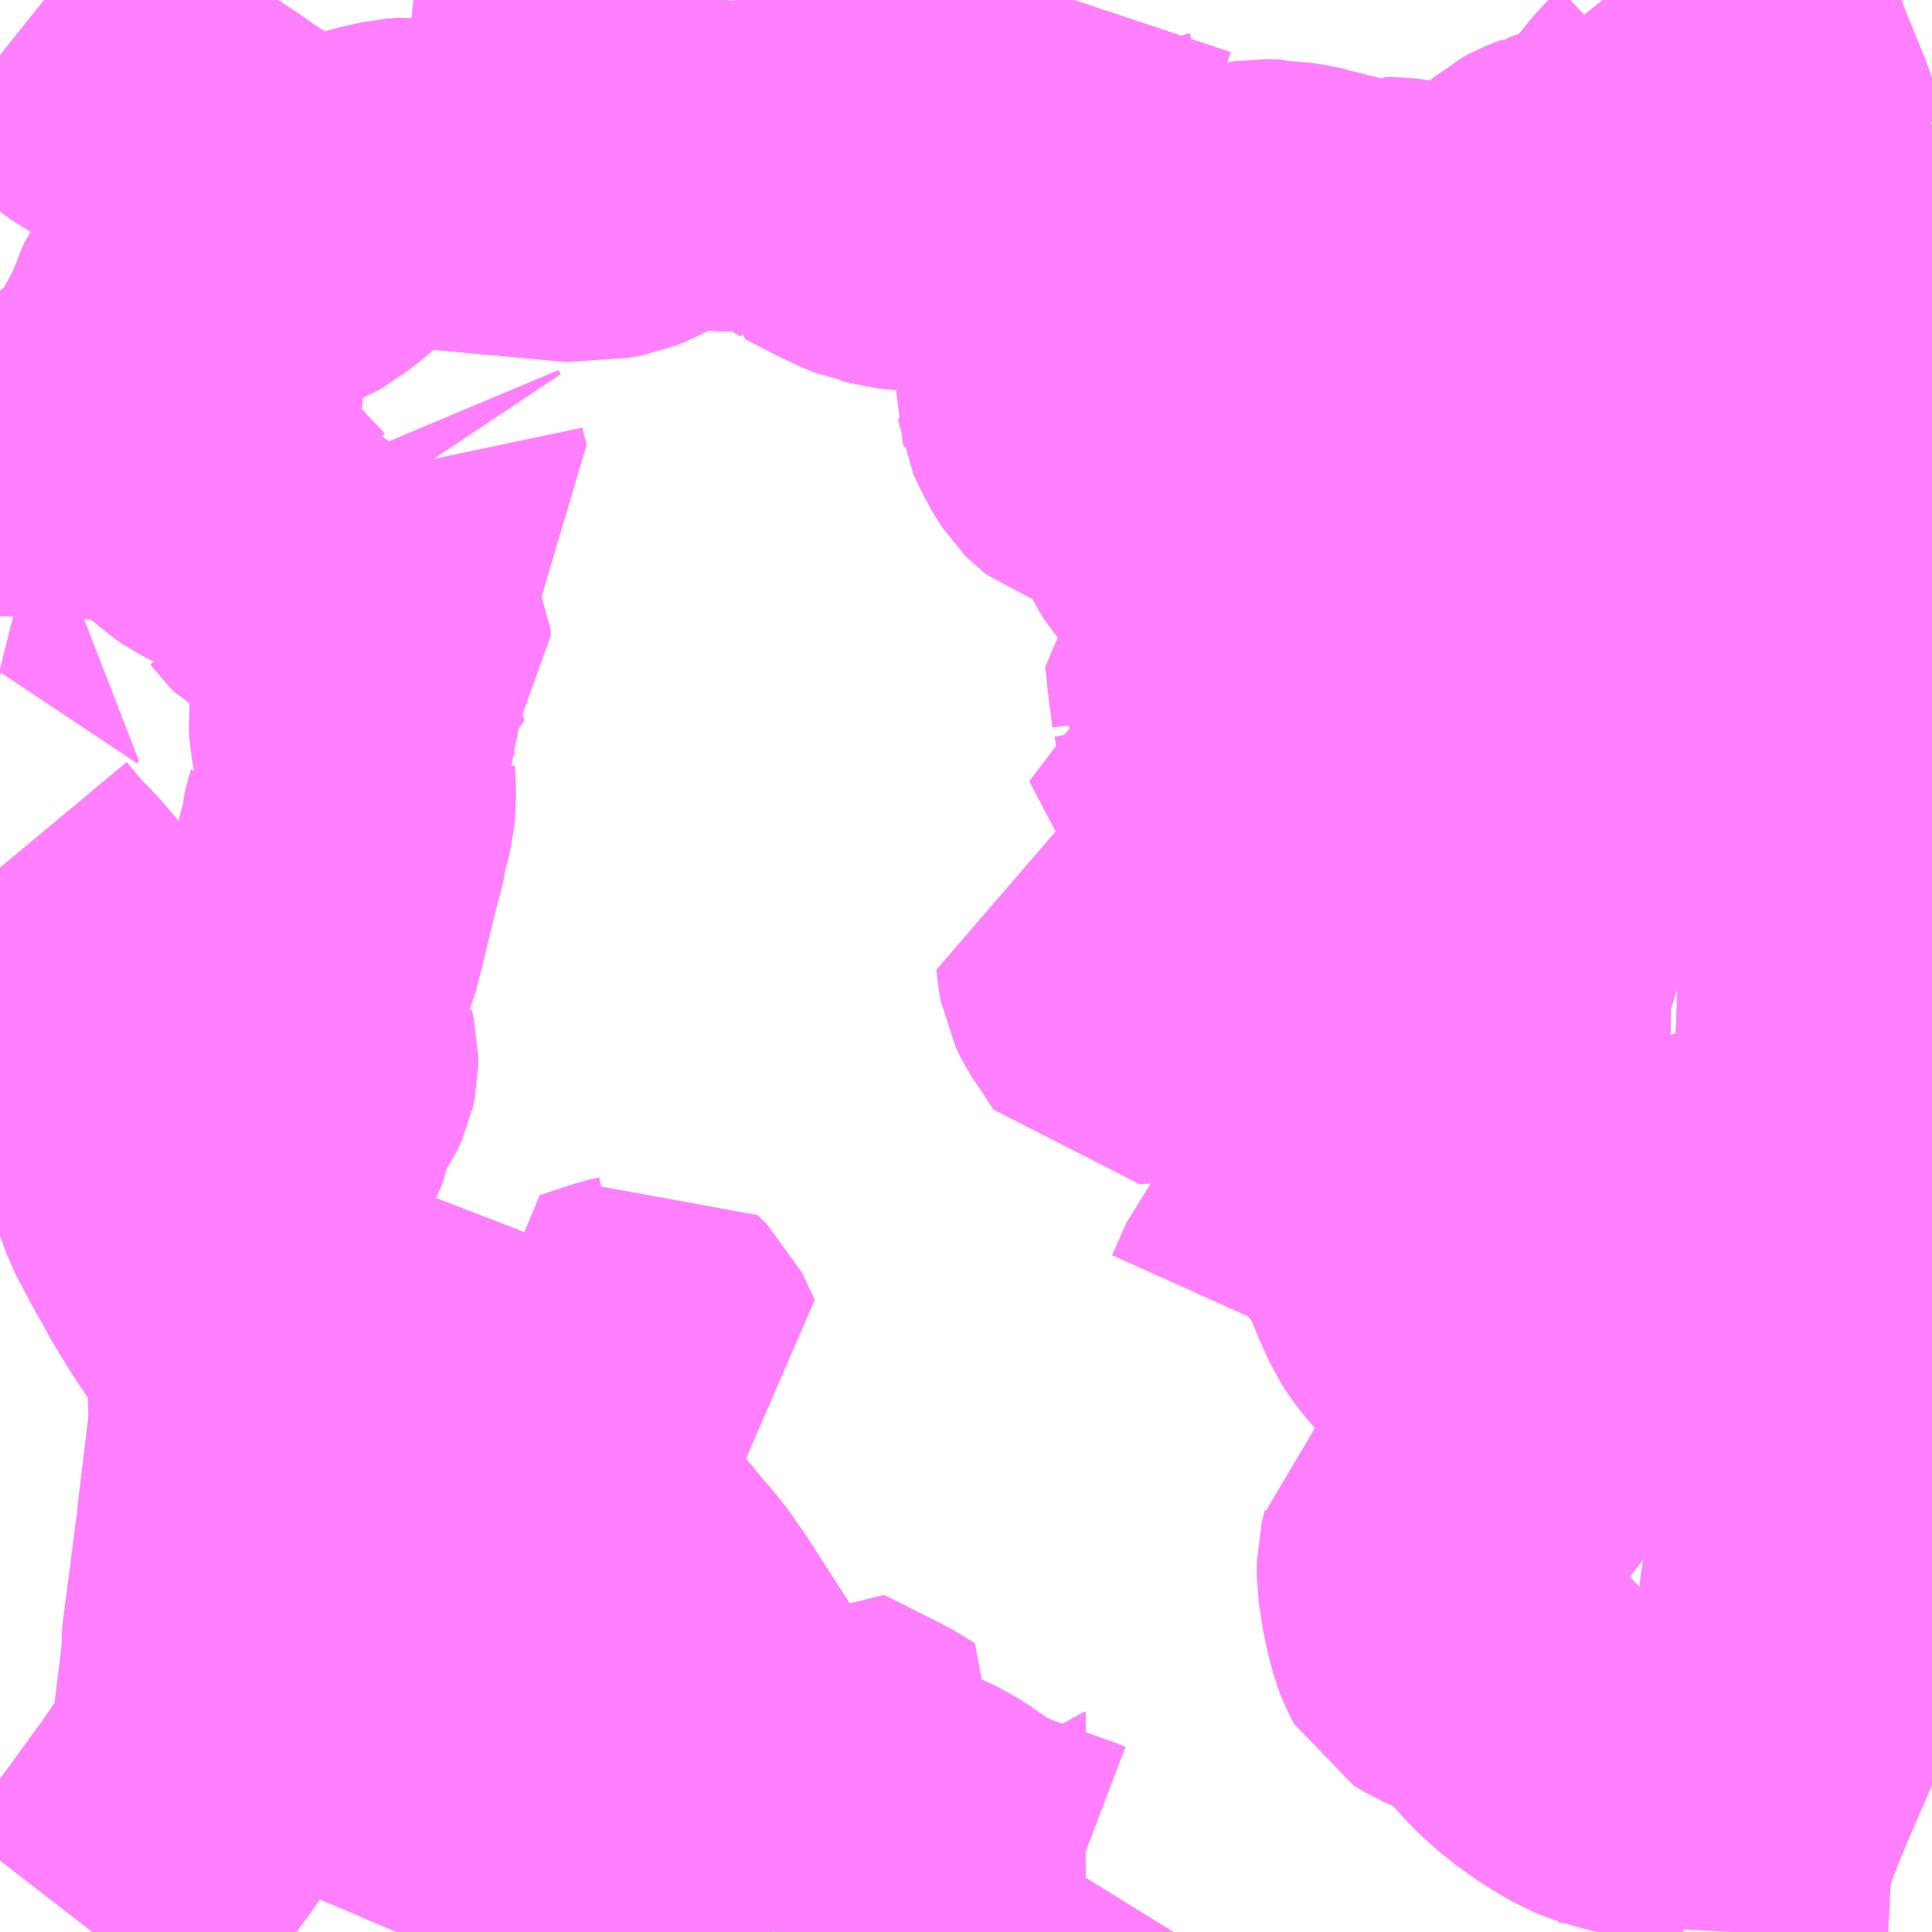 <?xml version="1.0" encoding="UTF-8"?>
<svg  xmlns="http://www.w3.org/2000/svg" xmlns:xlink="http://www.w3.org/1999/xlink" xmlns:go="http://purl.org/svgmap/profile" property="N07_001,N07_002,N07_003,N07_004,N07_005,N07_006,N07_007" viewBox="14009.766 -3599.121 4.395 4.395" go:dataArea="14009.765625 -3599.12109375 4.39453125 4.39453125" >
<globalCoordinateSystem srsName="http://purl.org/crs/84" transform="matrix(100.0,0.0,0.0,-100.0,0.0,0.0)" />
<defs>
 <g id="p0" >
  <circle cx="0.0" cy="0.0" r="3" stroke="green" stroke-width="0.75" vector-effect="non-scaling-stroke" />
 </g>
</defs>
<g fill="none" fill-rule="evenodd" stroke="#FF00FF" stroke-width="0.75" opacity="0.5" vector-effect="non-scaling-stroke" stroke-linejoin="bevel" >
<path content="1,JRバス関東（株）,（深夜バス）取手駅西口～藤代～かわはら台～土浦駅東口,1.0,0.0,0.0," xlink:title="1" d="M14014.16,-3597.751L14014.157,-3597.752L14014.15,-3597.753L14014.128,-3597.759L14014.099,-3597.767L14014.095,-3597.725L14014.084,-3597.643L14014.081,-3597.637"/>
<path content="1,関東鉄道（株）,013,1.5,0.0,0.0," xlink:title="1" d="M14014.081,-3597.637L14014.075,-3597.621L14014.069,-3597.586L14014.042,-3597.591L14014.042,-3597.586L14013.95,-3597.607L14013.876,-3597.625L14013.847,-3597.631L14013.814,-3597.638L14013.794,-3597.642L14013.764,-3597.643L14013.753,-3597.642L14013.72,-3597.635L14013.694,-3597.628L14013.677,-3597.622L14013.611,-3597.598L14013.593,-3597.593L14013.578,-3597.591L14013.573,-3597.591L14013.561,-3597.593L14013.53,-3597.602L14013.507,-3597.608L14013.489,-3597.612L14013.467,-3597.614L14013.428,-3597.613L14013.403,-3597.611L14013.378,-3597.606L14013.29,-3597.6L14013.288,-3597.635L14013.286,-3597.648L14013.286,-3597.656L14013.284,-3597.685L14013.282,-3597.718L14013.282,-3597.727L14013.252,-3597.725L14013.23,-3597.723L14013.223,-3597.724L14013.202,-3597.723L14013.149,-3597.722L14013.104,-3597.72L14013.069,-3597.725L14013.056,-3597.73L14013.048,-3597.735L14013.042,-3597.741L14013.036,-3597.753L14013.036,-3597.763L14013.039,-3597.776L14013.052,-3597.8L14013.074,-3597.846L14013.062,-3597.85L14013.045,-3597.854L14012.996,-3597.866L14012.97,-3597.872L14012.9,-3597.889L14012.844,-3597.903L14012.83,-3597.907L14012.802,-3597.917L14012.785,-3597.924L14012.774,-3597.927L14012.718,-3597.945L14012.694,-3597.954L14012.677,-3597.962L14012.663,-3597.974L14012.659,-3597.979L14012.651,-3597.995L14012.646,-3598.016L14012.616,-3598.012L14012.581,-3598.008L14012.533,-3598.003L14012.513,-3598.005L14012.502,-3598.008L14012.497,-3598.014L14012.476,-3598.039L14012.472,-3598.051L14012.457,-3598.06L14012.429,-3598.093L14012.422,-3598.103L14012.415,-3598.117L14012.41,-3598.136L14012.408,-3598.152L14012.401,-3598.197L14012.398,-3598.218L14012.391,-3598.265L14012.387,-3598.291L14012.374,-3598.363L14012.372,-3598.382L14012.367,-3598.393L14012.315,-3598.454L14012.302,-3598.468L14012.29,-3598.48L14012.282,-3598.49L14012.251,-3598.524L14012.199,-3598.582L14012.184,-3598.6L14012.172,-3598.599L14012.075,-3598.591L14012.028,-3598.59L14011.984,-3598.593L14011.952,-3598.597L14011.942,-3598.597L14011.928,-3598.599L14011.899,-3598.601L14011.8,-3598.611L14011.783,-3598.616L14011.768,-3598.618L14011.761,-3598.621L14011.739,-3598.63L14011.697,-3598.65L14011.674,-3598.662L14011.633,-3598.683L14011.633,-3598.684L14011.606,-3598.699L14011.586,-3598.711L14011.562,-3598.722L14011.526,-3598.739L14011.506,-3598.746L14011.495,-3598.747L14011.475,-3598.747L14011.464,-3598.746L14011.432,-3598.742L14011.408,-3598.742L14011.389,-3598.745L14011.387,-3598.744L14011.38,-3598.747L14011.369,-3598.751L14011.354,-3598.756L14011.333,-3598.756L14011.324,-3598.755L14011.295,-3598.747L14011.284,-3598.742L14011.256,-3598.729L14011.249,-3598.725L14011.185,-3598.692L14011.16,-3598.682L14011.127,-3598.676L14011.114,-3598.673L14011.103,-3598.674L14011.091,-3598.671L14010.982,-3598.681L14010.931,-3598.686L14010.888,-3598.689L14010.883,-3598.69L14010.763,-3598.701L14010.74,-3598.703L14010.732,-3598.702L14010.7,-3598.706L14010.672,-3598.704L14010.645,-3598.698L14010.633,-3598.696L14010.61,-3598.689L14010.598,-3598.682L14010.576,-3598.677L14010.57,-3598.668L14010.562,-3598.659L14010.514,-3598.616L14010.487,-3598.592L14010.457,-3598.57L14010.401,-3598.636L14010.344,-3598.699L14010.322,-3598.721L14010.259,-3598.762L14010.239,-3598.777L14010.228,-3598.784L14010.198,-3598.804L14010.179,-3598.816L14010.112,-3598.86L14010.041,-3598.908L14009.989,-3598.94L14009.975,-3598.952L14009.956,-3598.968L14009.912,-3599.008L14009.848,-3599.067L14009.833,-3599.079"/>
<path content="1,関東鉄道（株）,016,31.0,28.0,28.0," xlink:title="1" d="M14014.081,-3597.637L14014.075,-3597.621L14014.069,-3597.586L14014.042,-3597.591L14014.042,-3597.586L14013.95,-3597.607L14013.944,-3597.545L14013.945,-3597.481L14013.886,-3597.481L14013.863,-3597.48L14013.824,-3597.478L14013.8,-3597.475L14013.771,-3597.469L14013.752,-3597.461L14013.739,-3597.459L14013.669,-3597.43L14013.572,-3597.393L14013.557,-3597.387L14013.539,-3597.38L14013.514,-3597.37L14013.388,-3597.323L14013.372,-3597.32L14013.36,-3597.317L14013.347,-3597.315L14013.267,-3597.31L14013.225,-3597.31L14013.191,-3597.309L14013.121,-3597.308L14013.105,-3597.308L14013.105,-3597.308L14013.055,-3597.306L14012.996,-3597.303L14012.968,-3597.299L14012.964,-3597.302L14012.878,-3597.3L14012.767,-3597.296L14012.706,-3597.293L14012.692,-3597.293L14012.692,-3597.29L14012.698,-3597.25L14012.697,-3597.245L14012.704,-3597.144L14012.704,-3597.13L14012.705,-3597.119L14012.709,-3597.056L14012.712,-3596.987L14012.713,-3596.976L14012.715,-3596.963L14012.718,-3596.928L14012.725,-3596.902L14012.727,-3596.819L14012.727,-3596.807L14012.732,-3596.755L14012.733,-3596.734L14012.74,-3596.705L14012.737,-3596.701L14012.74,-3596.672L14012.745,-3596.659L14012.758,-3596.639L14012.786,-3596.604L14012.809,-3596.578L14012.816,-3596.568L14012.821,-3596.559L14012.833,-3596.499L14012.834,-3596.494L14012.85,-3596.436L14012.85,-3596.43L14012.853,-3596.423L14012.867,-3596.405L14012.906,-3596.362L14012.921,-3596.343L14012.93,-3596.329L14012.954,-3596.274L14012.913,-3596.273L14012.857,-3596.275L14012.797,-3596.277L14012.781,-3596.274L14012.769,-3596.269L14012.763,-3596.265L14012.707,-3596.224L14012.686,-3596.205L14012.672,-3596.188L14012.656,-3596.152L14012.638,-3596.112L14012.634,-3596.107L14012.627,-3596.101"/>
<path content="1,関東鉄道（株）,41,2.5,0.0,0.0," xlink:title="1" d="M14014.081,-3597.637L14014.075,-3597.621L14014.069,-3597.586L14014.042,-3597.591L14014.042,-3597.586L14013.95,-3597.607L14013.953,-3597.805L14013.953,-3597.818L14013.954,-3597.901L14013.953,-3597.921L14013.952,-3597.948L14013.951,-3597.961L14013.953,-3597.972L14013.949,-3597.998L14013.947,-3598.037L14013.944,-3598.082L14013.941,-3598.124L14013.941,-3598.131L14013.935,-3598.21L14013.933,-3598.234L14013.934,-3598.242L14013.933,-3598.25L14013.932,-3598.272L14013.934,-3598.288L14013.928,-3598.318L14013.926,-3598.337L14013.923,-3598.37L14013.953,-3598.468L14013.994,-3598.599L14014.006,-3598.628L14014.019,-3598.657L14014.034,-3598.688L14014.039,-3598.706L14014.041,-3598.72L14014.066,-3598.75L14014.142,-3598.821L14014.16,-3598.837"/>
<path content="1,関東鉄道（株）,42,2.5,3.5,3.5," xlink:title="1" d="M14014.081,-3597.637L14014.075,-3597.621L14014.069,-3597.586L14014.042,-3597.591L14014.042,-3597.586L14013.95,-3597.607L14013.953,-3597.805L14013.953,-3597.818L14013.954,-3597.901L14013.953,-3597.921L14013.952,-3597.948L14013.951,-3597.961L14013.953,-3597.972L14013.949,-3597.998L14013.947,-3598.037L14013.944,-3598.082L14013.941,-3598.124L14013.941,-3598.131L14013.935,-3598.21L14013.933,-3598.234L14013.934,-3598.242L14013.933,-3598.25L14013.932,-3598.272L14013.934,-3598.288L14013.928,-3598.318L14013.926,-3598.337L14013.923,-3598.37L14013.953,-3598.468L14013.994,-3598.599L14014.006,-3598.628L14014.019,-3598.657L14014.034,-3598.688L14014.039,-3598.706L14014.041,-3598.72L14014.066,-3598.75L14014.142,-3598.821L14014.16,-3598.837"/>
<path content="1,関東鉄道（株）,42A,999.9,999.9,999.9," xlink:title="1" d="M14014.081,-3597.637L14014.075,-3597.621L14014.069,-3597.586L14014.042,-3597.591L14014.042,-3597.586L14013.95,-3597.607L14013.953,-3597.805L14013.953,-3597.818L14013.954,-3597.901L14013.953,-3597.921L14013.952,-3597.948L14013.951,-3597.961L14013.953,-3597.972L14013.949,-3597.998L14013.947,-3598.037L14013.944,-3598.082L14013.941,-3598.124L14013.941,-3598.131L14013.935,-3598.21L14013.933,-3598.234L14013.934,-3598.242L14013.933,-3598.25L14013.932,-3598.272L14013.934,-3598.288L14013.928,-3598.318L14013.926,-3598.337L14013.923,-3598.37L14013.953,-3598.468L14013.994,-3598.599L14014.006,-3598.628L14014.019,-3598.657L14014.034,-3598.688L14014.039,-3598.706L14014.041,-3598.72L14014.066,-3598.75L14014.142,-3598.821L14014.16,-3598.837"/>
<path content="1,関東鉄道（株）,47,19.0,11.5,11.5," xlink:title="1" d="M14014.081,-3597.637L14014.075,-3597.621L14014.069,-3597.586L14014.042,-3597.591L14014.042,-3597.586L14013.95,-3597.607L14013.953,-3597.805L14013.953,-3597.818L14013.954,-3597.901L14013.953,-3597.921L14013.952,-3597.948L14013.951,-3597.961L14013.953,-3597.972L14013.949,-3597.998L14013.947,-3598.037L14013.944,-3598.082L14013.941,-3598.124L14013.941,-3598.131L14013.935,-3598.21L14013.933,-3598.234L14013.934,-3598.242L14013.933,-3598.25L14013.932,-3598.272L14013.934,-3598.288L14013.928,-3598.318L14013.926,-3598.337L14013.923,-3598.37L14013.953,-3598.468L14013.994,-3598.599L14014.006,-3598.628L14014.019,-3598.657L14014.034,-3598.688L14014.039,-3598.706L14014.041,-3598.72L14014.066,-3598.75L14014.142,-3598.821L14014.16,-3598.837"/>
<path content="1,関東鉄道（株）,土浦駅東口～成田空港第1PTB,3.0,3.0,3.0," xlink:title="1" d="M14014.16,-3597.751L14014.157,-3597.752L14014.15,-3597.753L14014.128,-3597.759L14014.099,-3597.767L14014.068,-3597.775L14013.953,-3597.805L14013.95,-3597.607L14013.944,-3597.545L14013.945,-3597.481L14013.94,-3597.401L14013.94,-3597.295L14013.942,-3597.269L14013.944,-3597.234L14013.948,-3597.208L14013.955,-3597.151L14013.958,-3597.129L14013.959,-3597.117L14013.963,-3597.075L14013.964,-3597.001L14013.962,-3596.96L14013.96,-3596.933L14013.958,-3596.91L14013.953,-3596.772L14013.947,-3596.655L14013.945,-3596.593L14013.942,-3596.548L14013.942,-3596.539L14013.94,-3596.504L14013.938,-3596.456L14013.929,-3596.224L14013.926,-3596.187L14013.919,-3596.095L14013.912,-3595.995L14013.909,-3595.964L14013.909,-3595.952L14013.907,-3595.919L14013.906,-3595.91L14013.906,-3595.897L14013.899,-3595.819L14013.897,-3595.786L14013.891,-3595.691L14013.89,-3595.679L14013.889,-3595.665L14013.877,-3595.541L14013.875,-3595.531L14013.875,-3595.518L14013.872,-3595.506L14013.866,-3595.431L14013.864,-3595.422L14013.866,-3595.41L14013.86,-3595.375L14013.854,-3595.323L14013.852,-3595.306L14013.85,-3595.297L14013.848,-3595.289L14013.839,-3595.261L14013.816,-3595.207L14013.79,-3595.148L14013.763,-3595.086L14013.757,-3595.071L14013.738,-3595.025L14013.735,-3595.017L14013.728,-3594.998L14013.72,-3594.98L14013.706,-3594.936L14013.693,-3594.872L14013.69,-3594.805L14013.689,-3594.784L14013.686,-3594.727"/>
<path content="1,関東鉄道（株）,牛久みどりの,30.5,22.0,22.0," xlink:title="1" d="M14014.081,-3597.637L14014.075,-3597.621L14014.069,-3597.586L14014.042,-3597.591L14014.042,-3597.586L14013.95,-3597.607L14013.953,-3597.805L14013.953,-3597.818L14013.954,-3597.901L14013.953,-3597.921L14013.952,-3597.948L14013.951,-3597.961L14013.953,-3597.972L14013.949,-3597.998L14013.947,-3598.037L14013.944,-3598.082L14013.941,-3598.124L14013.941,-3598.131L14013.935,-3598.21"/>
<path content="1,関東鉄道（株）,牛久みどりの,30.5,22.0,22.0," xlink:title="1" d="M14013.935,-3598.21L14013.933,-3598.234L14013.934,-3598.242L14013.933,-3598.25L14013.932,-3598.272L14013.934,-3598.288"/>
<path content="1,関東鉄道（株）,牛久みどりの,30.5,22.0,22.0," xlink:title="1" d="M14013.935,-3598.21L14013.903,-3598.241L14013.869,-3598.282L14013.858,-3598.293L14013.848,-3598.3L14013.817,-3598.322L14013.789,-3598.345L14013.772,-3598.362L14013.718,-3598.433L14013.683,-3598.483L14013.672,-3598.509L14013.666,-3598.542L14013.665,-3598.571L14013.664,-3598.586L14013.666,-3598.599L14013.66,-3598.649L14013.652,-3598.698L14013.64,-3598.736L14013.634,-3598.752L14013.624,-3598.776L14013.62,-3598.785L14013.597,-3598.831L14013.595,-3598.833L14013.594,-3598.838L14013.572,-3598.874L14013.566,-3598.889L14013.535,-3598.933L14013.509,-3598.974L14013.496,-3598.993L14013.493,-3598.998L14013.488,-3599.006L14013.444,-3599.07L14013.433,-3599.086L14013.424,-3599.106L14013.412,-3599.121"/>
<path content="1,関東鉄道（株）,牛久緑ヶ丘団地,31.9,30.5,30.5," xlink:title="1" d="M14014.081,-3597.637L14014.075,-3597.621L14014.069,-3597.586L14014.042,-3597.591L14014.042,-3597.586L14013.95,-3597.607L14013.953,-3597.805L14013.953,-3597.818L14013.954,-3597.901L14013.953,-3597.921L14013.952,-3597.948L14013.951,-3597.961L14013.953,-3597.972L14013.949,-3597.998L14013.947,-3598.037L14013.944,-3598.082L14013.941,-3598.124L14013.941,-3598.131L14013.935,-3598.21"/>
<path content="1,関東鉄道（株）,牛久緑ヶ丘団地,31.9,30.5,30.5," xlink:title="1" d="M14013.935,-3598.21L14013.933,-3598.234L14013.934,-3598.242L14013.933,-3598.25L14013.932,-3598.272L14013.934,-3598.288"/>
<path content="1,関東鉄道（株）,牛久緑ヶ丘団地,31.9,30.5,30.5," xlink:title="1" d="M14013.935,-3598.21L14013.903,-3598.241L14013.819,-3598.27L14013.79,-3598.28L14013.745,-3598.296L14013.734,-3598.3L14013.717,-3598.307L14013.687,-3598.317L14013.676,-3598.322L14013.61,-3598.345L14013.578,-3598.357L14013.54,-3598.377L14013.493,-3598.412L14013.467,-3598.43L14013.453,-3598.437L14013.439,-3598.444L14013.393,-3598.455L14013.379,-3598.457L14013.338,-3598.458L14013.311,-3598.455L14013.275,-3598.449L14013.209,-3598.435L14013.182,-3598.433L14013.155,-3598.442L14013.094,-3598.463L14013.083,-3598.466L14013.073,-3598.47L14013.061,-3598.472L14013.038,-3598.477L14013.001,-3598.486L14012.993,-3598.488L14012.955,-3598.498L14012.938,-3598.505L14012.92,-3598.513L14012.907,-3598.523L14012.895,-3598.535L14012.883,-3598.55L14012.874,-3598.557L14012.864,-3598.563L14012.855,-3598.566L14012.808,-3598.581L14012.79,-3598.585L14012.748,-3598.596L14012.718,-3598.604L14012.701,-3598.606L14012.673,-3598.608L14012.665,-3598.611L14012.637,-3598.612L14012.625,-3598.61L14012.599,-3598.605L14012.551,-3598.598L14012.519,-3598.591L14012.499,-3598.592L14012.49,-3598.595L14012.43,-3598.61L14012.403,-3598.615L14012.388,-3598.615L14012.364,-3598.614L14012.313,-3598.612L14012.274,-3598.611L14012.262,-3598.61L14012.195,-3598.597L14012.184,-3598.6L14012.172,-3598.599L14012.075,-3598.591L14012.028,-3598.59L14011.984,-3598.593L14011.952,-3598.597L14011.942,-3598.597L14011.928,-3598.599L14011.899,-3598.601L14011.8,-3598.611L14011.783,-3598.616L14011.768,-3598.618L14011.761,-3598.621L14011.739,-3598.63L14011.697,-3598.65L14011.674,-3598.662L14011.633,-3598.683L14011.633,-3598.684L14011.606,-3598.699L14011.586,-3598.711L14011.562,-3598.722L14011.526,-3598.739L14011.506,-3598.746L14011.495,-3598.747L14011.475,-3598.747L14011.464,-3598.746L14011.432,-3598.742L14011.408,-3598.742L14011.389,-3598.745L14011.387,-3598.744L14011.38,-3598.747L14011.369,-3598.751L14011.354,-3598.756L14011.333,-3598.756L14011.324,-3598.755L14011.295,-3598.747L14011.284,-3598.742L14011.256,-3598.729L14011.249,-3598.725L14011.185,-3598.692L14011.16,-3598.682L14011.127,-3598.676L14011.114,-3598.673L14011.103,-3598.674L14011.091,-3598.671"/>
<path content="1,関東鉄道（株）,牛久緑ヶ丘団地,31.9,30.5,30.5," xlink:title="1" d="M14010.457,-3598.57L14010.401,-3598.636L14010.344,-3598.699L14010.322,-3598.721L14010.259,-3598.762L14010.239,-3598.777L14010.228,-3598.784L14010.198,-3598.804L14010.179,-3598.816L14010.112,-3598.86L14010.041,-3598.908L14009.989,-3598.94L14009.975,-3598.952L14009.956,-3598.968L14009.912,-3599.008L14009.848,-3599.067L14009.833,-3599.079"/>
<path content="1,関東鉄道（株）,牛久緑ヶ丘団地,31.9,30.5,30.5," xlink:title="1" d="M14010.457,-3598.57L14010.426,-3598.55L14010.397,-3598.54L14010.354,-3598.532L14010.329,-3598.528L14010.303,-3598.521L14010.275,-3598.512L14010.263,-3598.506L14010.245,-3598.496L14010.201,-3598.459L14010.178,-3598.436L14010.166,-3598.42L14010.159,-3598.404L14010.141,-3598.356L14010.097,-3598.274L14010.078,-3598.241L14010.064,-3598.223L14010.026,-3598.188L14009.957,-3598.131L14009.937,-3598.11L14009.911,-3598.078L14009.861,-3598.001L14009.806,-3597.913L14009.795,-3597.894L14009.766,-3597.954M14009.766,-3598.12L14009.767,-3598.127L14009.767,-3598.155L14009.766,-3598.17"/>
<path content="1,関東鉄道（株）,牛久緑ヶ丘団地,31.9,30.5,30.5," xlink:title="1" d="M14011.091,-3598.671L14010.982,-3598.681L14010.931,-3598.686L14010.888,-3598.689L14010.883,-3598.69L14010.763,-3598.701L14010.74,-3598.703L14010.732,-3598.702L14010.7,-3598.706L14010.672,-3598.704L14010.645,-3598.698L14010.633,-3598.696L14010.61,-3598.689L14010.598,-3598.682L14010.576,-3598.677L14010.57,-3598.668L14010.562,-3598.659L14010.514,-3598.616L14010.487,-3598.592L14010.457,-3598.57"/>
<path content="1,関東鉄道（株）,牛久緑ヶ丘団地,31.9,30.5,30.5," xlink:title="1" d="M14011.091,-3598.671L14011.089,-3598.679L14011.086,-3598.7L14011.087,-3598.714L14011.089,-3598.719L14011.099,-3598.735L14011.103,-3598.744L14011.109,-3598.755L14011.112,-3598.764L14011.113,-3598.771L14011.114,-3598.776L14011.113,-3598.798L14011.111,-3598.804L14011.107,-3598.812L14011.076,-3598.845L14011.063,-3598.858L14011.059,-3598.863L14011.058,-3598.867L14011.06,-3598.885"/>
<path content="1,関東鉄道（株）,牛久緑ヶ丘団地,31.9,30.5,30.5," xlink:title="1" d="M14011.06,-3598.885L14011.064,-3598.923L14011.07,-3598.985L14011.073,-3599.013L14011.082,-3599.11L14011.083,-3599.121M14010.748,-3599.121L14010.769,-3599.102L14010.819,-3599.052L14010.891,-3598.981L14010.976,-3598.901L14010.979,-3598.897L14010.985,-3598.894L14010.992,-3598.892L14011,-3598.891L14011.01,-3598.89L14011.048,-3598.886L14011.06,-3598.885"/>
<path content="1,関東鉄道（株）,藤代みどりの,17.0,13.5,13.5," xlink:title="1" d="M14009.975,-3594.727L14009.999,-3594.758L14010.027,-3594.796L14010.131,-3594.938L14010.151,-3594.966L14010.162,-3594.98L14010.183,-3595.011L14010.236,-3595.084L14010.246,-3595.099L14010.249,-3595.104L14010.253,-3595.123L14010.255,-3595.145L14010.276,-3595.312L14010.281,-3595.36L14010.28,-3595.373L14010.282,-3595.394L14010.293,-3595.477L14010.312,-3595.624L14010.315,-3595.635L14010.314,-3595.641L14010.323,-3595.716L14010.338,-3595.84L14010.341,-3595.87L14010.343,-3595.904L14010.341,-3595.937L14010.341,-3595.98L14010.34,-3595.997L14010.326,-3596.043L14010.323,-3596.066L14010.317,-3596.079L14010.307,-3596.106L14010.303,-3596.116L14010.278,-3596.15L14010.25,-3596.191L14010.212,-3596.253L14010.164,-3596.339L14010.134,-3596.396L14010.102,-3596.485L14010.084,-3596.541L14010.05,-3596.659L14010.048,-3596.668L14010.036,-3596.695L14010.016,-3596.741L14010,-3596.773L14009.949,-3596.881L14009.895,-3596.993L14009.885,-3597.012L14009.875,-3597.024L14009.845,-3597.059L14009.811,-3597.093L14009.771,-3597.141L14009.766,-3597.147M14009.766,-3597.851L14009.795,-3597.894L14009.766,-3597.954M14009.766,-3598.12L14009.767,-3598.127L14009.767,-3598.155L14009.766,-3598.17"/>
<path content="2,牛久市,刈谷・つつじケ丘ルート,5.0,5.0,5.0," xlink:title="2" d="M14012.713,-3596.976L14012.715,-3596.963L14012.718,-3596.928L14012.725,-3596.902L14012.727,-3596.819L14012.657,-3596.816L14012.466,-3596.807L14012.424,-3596.806L14012.34,-3596.802L14012.323,-3596.828L14012.309,-3596.85L14012.299,-3596.863L14012.287,-3596.883L14012.281,-3596.895L14012.276,-3596.905L14012.275,-3596.911L14012.272,-3596.927L14012.269,-3596.955L14012.318,-3596.957L14012.367,-3596.959L14012.416,-3596.962L14012.457,-3596.964L14012.511,-3596.963L14012.614,-3596.972L14012.647,-3596.972L14012.713,-3596.976"/>
<path content="2,牛久市,刈谷・つつじケ丘ルート,5.0,5.0,5.0," xlink:title="2" d="M14012.713,-3596.976L14012.78,-3596.979L14012.897,-3596.985L14012.926,-3596.983L14012.942,-3596.987L14012.975,-3596.988L14013.009,-3596.99L14013.026,-3596.991L14013.062,-3596.992L14013.112,-3596.995L14013.135,-3596.996L14013.137,-3597.026L14013.135,-3597.085L14013.135,-3597.106L14013.133,-3597.15L14013,-3597.145L14012.992,-3597.144L14012.955,-3597.142L14012.932,-3597.141L14012.875,-3597.137L14012.868,-3597.138L14012.856,-3597.137L14012.807,-3597.135L14012.769,-3597.133L14012.719,-3597.131L14012.704,-3597.13"/>
<path content="2,牛久市,刈谷・つつじケ丘ルート,5.0,5.0,5.0," xlink:title="2" d="M14012.704,-3597.13L14012.705,-3597.119L14012.709,-3597.056L14012.712,-3596.987L14012.713,-3596.976"/>
<path content="2,牛久市,刈谷・つつじケ丘ルート,5.0,5.0,5.0," xlink:title="2" d="M14012.704,-3597.13L14012.682,-3597.129L14012.637,-3597.127L14012.557,-3597.123L14012.526,-3597.12L14012.448,-3597.119L14012.406,-3597.117L14012.447,-3597.171L14012.488,-3597.225L14012.533,-3597.283L14012.594,-3597.286L14012.625,-3597.287"/>
<path content="2,牛久市,刈谷・つつじケ丘ルート,5.0,5.0,5.0," xlink:title="2" d="M14012.625,-3597.287L14012.692,-3597.29"/>
<path content="2,牛久市,刈谷・つつじケ丘ルート,5.0,5.0,5.0," xlink:title="2" d="M14012.625,-3597.287L14012.625,-3597.301L14012.622,-3597.342L14012.615,-3597.443L14012.615,-3597.45L14012.584,-3597.448L14012.58,-3597.448L14012.56,-3597.45L14012.555,-3597.453L14012.551,-3597.456L14012.544,-3597.468L14012.539,-3597.483L14012.536,-3597.501L14012.535,-3597.507L14012.533,-3597.508L14012.532,-3597.508L14012.532,-3597.513L14012.521,-3597.6L14012.52,-3597.617L14012.518,-3597.632L14012.516,-3597.647L14012.514,-3597.66L14012.524,-3597.667L14012.54,-3597.677L14012.541,-3597.683L14012.548,-3597.81L14012.549,-3597.841L14012.55,-3597.851L14012.525,-3597.863L14012.493,-3597.882L14012.478,-3597.894L14012.463,-3597.908L14012.454,-3597.919L14012.448,-3597.928L14012.442,-3597.941L14012.435,-3597.959L14012.428,-3597.98L14012.415,-3598.009L14012.409,-3598.02L14012.399,-3598.038L14012.382,-3598.056L14012.368,-3598.068L14012.357,-3598.076L14012.33,-3598.09L14012.306,-3598.097L14012.291,-3598.099L14012.257,-3598.104L14012.242,-3598.109L14012.233,-3598.116L14012.225,-3598.124L14012.212,-3598.144L14012.198,-3598.17L14012.183,-3598.202L14012.182,-3598.211L14012.179,-3598.221L14012.18,-3598.25L14012.185,-3598.264L14012.19,-3598.282L14012.19,-3598.33L14012.197,-3598.362L14012.205,-3598.38L14012.219,-3598.396L14012.239,-3598.411L14012.256,-3598.42L14012.267,-3598.425L14012.279,-3598.432L14012.289,-3598.442L14012.302,-3598.468L14012.315,-3598.454L14012.367,-3598.393L14012.372,-3598.382L14012.374,-3598.363L14012.387,-3598.291L14012.391,-3598.265L14012.398,-3598.218L14012.401,-3598.197L14012.408,-3598.152L14012.41,-3598.136L14012.415,-3598.117L14012.422,-3598.103L14012.429,-3598.093L14012.457,-3598.06L14012.472,-3598.051L14012.476,-3598.039L14012.497,-3598.014L14012.5,-3598.01L14012.502,-3598.008L14012.513,-3598.005L14012.516,-3598.004L14012.533,-3598.003L14012.581,-3598.008L14012.616,-3598.012L14012.646,-3598.016L14012.651,-3597.995L14012.659,-3597.979L14012.663,-3597.974L14012.677,-3597.962L14012.694,-3597.954L14012.718,-3597.945L14012.774,-3597.927L14012.785,-3597.924L14012.802,-3597.917L14012.83,-3597.907L14012.844,-3597.903L14012.9,-3597.889L14012.97,-3597.872L14012.996,-3597.866L14013.045,-3597.854L14013.062,-3597.85L14013.074,-3597.846"/>
<path content="2,牛久市,刈谷・つつじケ丘ルート,5.0,5.0,5.0," xlink:title="2" d="M14012.692,-3597.29L14012.698,-3597.25L14012.697,-3597.245L14012.704,-3597.144L14012.704,-3597.13"/>
<path content="2,牛久市,刈谷・つつじケ丘ルート,5.0,5.0,5.0," xlink:title="2" d="M14012.692,-3597.293L14012.692,-3597.29"/>
<path content="2,牛久市,刈谷・つつじケ丘ルート,5.0,5.0,5.0," xlink:title="2" d="M14012.692,-3597.293L14012.706,-3597.293L14012.767,-3597.296L14012.878,-3597.3L14012.964,-3597.302L14012.968,-3597.299L14012.996,-3597.303L14013.055,-3597.306L14013.105,-3597.308L14013.105,-3597.308L14013.105,-3597.308L14013.121,-3597.308L14013.191,-3597.309L14013.225,-3597.31L14013.267,-3597.31L14013.347,-3597.315L14013.36,-3597.317L14013.372,-3597.32L14013.388,-3597.323L14013.514,-3597.37L14013.539,-3597.38L14013.557,-3597.387L14013.572,-3597.393L14013.669,-3597.43L14013.739,-3597.459L14013.752,-3597.461L14013.771,-3597.469L14013.8,-3597.475L14013.824,-3597.478L14013.863,-3597.48L14013.886,-3597.481L14013.945,-3597.481L14013.987,-3597.482L14014.035,-3597.479L14014.053,-3597.479L14014.059,-3597.479L14014.067,-3597.534L14014.064,-3597.543L14014.065,-3597.552L14014.068,-3597.571L14014.069,-3597.586"/>
<path content="2,牛久市,刈谷・つつじケ丘ルート,5.0,5.0,5.0," xlink:title="2" d="M14013.105,-3597.308L14013.099,-3597.32L14013.094,-3597.331L14013.08,-3597.364L14013.075,-3597.374L14013.066,-3597.389L14013.06,-3597.397L14013.06,-3597.4L14013.049,-3597.414L14013.031,-3597.436L14013.024,-3597.443L14013.001,-3597.464L14012.998,-3597.467L14012.976,-3597.487L14012.953,-3597.51L14012.921,-3597.546L14012.907,-3597.563L14012.887,-3597.591L14012.873,-3597.61L14012.87,-3597.611L14012.855,-3597.611L14012.782,-3597.607L14012.74,-3597.607L14012.696,-3597.605L14012.67,-3597.603L14012.665,-3597.604L14012.665,-3597.593L14012.668,-3597.545L14012.671,-3597.518L14012.675,-3597.452L14012.683,-3597.377L14012.683,-3597.369L14012.689,-3597.358L14012.689,-3597.313L14012.692,-3597.293"/>
<path content="2,牛久市,刈谷・つつじケ丘ルート,5.0,5.0,5.0," xlink:title="2" d="M14014.069,-3597.586L14014.075,-3597.621L14014.081,-3597.637L14014.084,-3597.643L14014.095,-3597.725L14014.099,-3597.767L14014.128,-3597.759L14014.15,-3597.753L14014.157,-3597.752L14014.16,-3597.751"/>
<path content="2,牛久市,刈谷・つつじケ丘ルート,5.0,5.0,5.0," xlink:title="2" d="M14014.069,-3597.586L14014.042,-3597.591L14014.042,-3597.586L14013.95,-3597.607L14013.876,-3597.625L14013.847,-3597.631L14013.814,-3597.638L14013.794,-3597.642L14013.764,-3597.643L14013.753,-3597.642L14013.72,-3597.635L14013.694,-3597.628L14013.677,-3597.622L14013.611,-3597.598L14013.593,-3597.593L14013.578,-3597.591L14013.573,-3597.591L14013.561,-3597.593L14013.53,-3597.602L14013.507,-3597.608L14013.489,-3597.612L14013.467,-3597.614L14013.428,-3597.613L14013.403,-3597.611L14013.378,-3597.606L14013.29,-3597.6L14013.288,-3597.635L14013.286,-3597.648L14013.286,-3597.656L14013.284,-3597.685L14013.282,-3597.718L14013.282,-3597.727L14013.252,-3597.725L14013.23,-3597.723L14013.223,-3597.724L14013.202,-3597.723L14013.149,-3597.722L14013.104,-3597.72L14013.069,-3597.725L14013.056,-3597.73L14013.048,-3597.735L14013.042,-3597.741L14013.036,-3597.753L14013.036,-3597.763L14013.039,-3597.776L14013.052,-3597.8L14013.074,-3597.846"/>
<path content="2,牛久市,刈谷・つつじケ丘ルート,5.0,5.0,5.0," xlink:title="2" d="M14013.074,-3597.846L14013.101,-3597.903L14013.103,-3597.907L14013.113,-3597.929L14013.124,-3597.945L14013.133,-3597.97"/>
<path content="2,牛久市,刈谷・つつじケ丘ルート,5.0,5.0,5.0," xlink:title="2" d="M14013.133,-3597.97L14013.153,-3598.014L14013.162,-3598.034L14013.171,-3598.053L14013.18,-3598.072L14013.182,-3598.072L14013.203,-3598.068L14013.219,-3598.096L14013.22,-3598.096L14013.249,-3598.091L14013.263,-3598.088L14013.272,-3598.087L14013.28,-3598.085L14013.287,-3598.083L14013.304,-3598.079L14013.324,-3598.072L14013.338,-3598.061L14013.341,-3598.047L14013.343,-3598.037L14013.342,-3598.019L14013.338,-3598.004L14013.329,-3597.98L14013.31,-3597.943L14013.302,-3597.923L14013.23,-3597.943L14013.203,-3597.95L14013.181,-3597.957L14013.151,-3597.965L14013.133,-3597.97"/>
<path content="3,つくば市,地域循環　12コース,14.0,14.0,14.0," xlink:title="3" d="M14012.184,-3598.6L14012.195,-3598.597L14012.262,-3598.61L14012.253,-3598.642L14012.249,-3598.659L14012.239,-3598.695L14012.233,-3598.713L14012.226,-3598.725L14012.207,-3598.728L14012.196,-3598.73L14012.172,-3598.744L14012.154,-3598.758L14012.146,-3598.766L14012.136,-3598.777L14012.13,-3598.787L14012.128,-3598.793L14012.125,-3598.801L14012.127,-3598.883L14012.124,-3598.902L14012.114,-3598.934L14012.131,-3598.932L14012.143,-3598.964L14012.158,-3599.004L14012.169,-3599.03L14012.172,-3599.037L14012.203,-3599.1L14012.21,-3599.121"/>
<path content="3,つくば市,地域循環　12コース,14.0,14.0,14.0," xlink:title="3" d="M14011.633,-3598.683L14011.674,-3598.662L14011.697,-3598.65L14011.739,-3598.63L14011.761,-3598.621L14011.768,-3598.618L14011.783,-3598.616L14011.8,-3598.611L14011.899,-3598.601L14011.928,-3598.599L14011.942,-3598.597L14011.952,-3598.597L14011.984,-3598.593L14012.028,-3598.59L14012.075,-3598.591L14012.172,-3598.599L14012.184,-3598.6"/>
<path content="3,つくば市,地域循環　12コース,14.0,14.0,14.0," xlink:title="3" d="M14013.572,-3598.874L14013.553,-3598.856L14013.532,-3598.832L14013.475,-3598.762L14013.466,-3598.747L14013.453,-3598.739L14013.45,-3598.738L14013.442,-3598.731L14013.419,-3598.719L14013.402,-3598.712L14013.373,-3598.7L14013.32,-3598.681L14013.317,-3598.681L14013.285,-3598.668L14013.272,-3598.661L14013.25,-3598.642L14013.196,-3598.585L14013.184,-3598.573L14013.143,-3598.571L14013.094,-3598.564L14013.058,-3598.56L14013.019,-3598.56L14012.996,-3598.562L14012.986,-3598.564L14012.935,-3598.571L14012.918,-3598.571L14012.904,-3598.561L14012.896,-3598.557L14012.883,-3598.55L14012.874,-3598.557L14012.864,-3598.563L14012.855,-3598.566L14012.808,-3598.581L14012.79,-3598.585L14012.748,-3598.596L14012.733,-3598.548L14012.726,-3598.53L14012.714,-3598.504L14012.705,-3598.492L14012.695,-3598.471L14012.677,-3598.421L14012.666,-3598.397L14012.645,-3598.357L14012.619,-3598.302L14012.613,-3598.285L14012.612,-3598.276L14012.613,-3598.239L14012.614,-3598.232L14012.615,-3598.227L14012.617,-3598.212L14012.623,-3598.175L14012.632,-3598.119L14012.645,-3598.075L14012.641,-3598.055L14012.643,-3598.041L14012.646,-3598.016L14012.616,-3598.012L14012.581,-3598.008L14012.533,-3598.003L14012.516,-3598.004L14012.513,-3598.005L14012.502,-3598.008L14012.5,-3598.01L14012.497,-3598.014L14012.476,-3598.039L14012.472,-3598.051L14012.457,-3598.06L14012.429,-3598.093L14012.422,-3598.103L14012.415,-3598.117L14012.41,-3598.136L14012.408,-3598.152L14012.401,-3598.197L14012.398,-3598.218L14012.391,-3598.265L14012.387,-3598.291L14012.374,-3598.363L14012.372,-3598.382L14012.367,-3598.393L14012.315,-3598.454L14012.302,-3598.468L14012.29,-3598.48L14012.282,-3598.49L14012.251,-3598.524L14012.199,-3598.582L14012.184,-3598.6"/>
<path content="3,つくば市,地域循環　12コース,14.0,14.0,14.0," xlink:title="3" d="M14013.572,-3598.874L14013.594,-3598.838L14013.595,-3598.833L14013.597,-3598.831L14013.62,-3598.785L14013.624,-3598.776L14013.634,-3598.752L14013.669,-3598.762L14013.694,-3598.768L14013.706,-3598.75L14013.708,-3598.749L14013.719,-3598.752L14013.748,-3598.76L14013.739,-3598.782L14013.812,-3598.801L14013.811,-3598.806L14013.798,-3598.847L14013.775,-3598.902L14013.765,-3598.928L14013.76,-3598.939L14013.748,-3598.968L14013.737,-3599.001L14013.728,-3599.025L14013.704,-3599.088L14013.695,-3599.11L14013.693,-3599.121"/>
<path content="3,つくば市,地域循環　12コース,14.0,14.0,14.0," xlink:title="3" d="M14013.412,-3599.121L14013.424,-3599.106L14013.433,-3599.086L14013.444,-3599.07L14013.488,-3599.006L14013.493,-3598.998L14013.496,-3598.993L14013.509,-3598.974L14013.535,-3598.933L14013.566,-3598.889L14013.572,-3598.874"/>
<path content="3,つくば市,地域循環　13コース,7.0,7.0,7.0," xlink:title="3" d="M14011.008,-3595.764L14011.066,-3595.697L14011.216,-3595.513L14011.239,-3595.487L14011.267,-3595.451L14011.274,-3595.439L14011.28,-3595.432L14011.343,-3595.334L14011.401,-3595.244L14011.453,-3595.16L14011.458,-3595.145L14011.46,-3595.129L14011.463,-3595.12L14011.481,-3595.091L14011.49,-3595.081L14011.504,-3595.07L14011.55,-3595.054L14011.561,-3595.067L14011.568,-3595.077L14011.587,-3595.102L14011.605,-3595.126L14011.624,-3595.15L14011.642,-3595.142L14011.658,-3595.133L14011.688,-3595.118L14011.72,-3595.102L14011.753,-3595.085L14011.781,-3595.067L14011.765,-3595.045L14011.744,-3595.015L14011.727,-3594.992L14011.711,-3594.971L14011.726,-3594.964L14011.747,-3594.968L14011.798,-3594.968L14011.82,-3594.965L14011.84,-3594.961L14011.854,-3594.955L14011.868,-3594.948L14011.896,-3594.932L14011.94,-3594.901L14011.957,-3594.888L14011.976,-3594.878L14012.041,-3594.852L14012.048,-3594.85L14012.172,-3594.805L14012.193,-3594.797L14012.198,-3594.797L14012.232,-3594.852L14012.236,-3594.852"/>
<path content="3,つくば市,地域循環　13コース,7.0,7.0,7.0," xlink:title="3" d="M14011.008,-3595.764L14010.908,-3595.733L14010.913,-3595.691L14010.916,-3595.673L14010.916,-3595.655L14010.892,-3595.634L14010.854,-3595.587L14010.827,-3595.562L14010.822,-3595.555L14010.823,-3595.542L14010.823,-3595.533L14010.821,-3595.527L14010.814,-3595.521L14010.804,-3595.517L14010.785,-3595.51L14010.765,-3595.505L14010.708,-3595.494L14010.696,-3595.492L14010.688,-3595.491L14010.679,-3595.496L14010.668,-3595.502L14010.654,-3595.505L14010.629,-3595.503L14010.617,-3595.502L14010.608,-3595.5L14010.593,-3595.5L14010.535,-3595.51L14010.508,-3595.516L14010.46,-3595.527L14010.449,-3595.527L14010.432,-3595.538L14010.379,-3595.57L14010.373,-3595.576L14010.362,-3595.586L14010.312,-3595.624L14010.315,-3595.635L14010.314,-3595.641L14010.323,-3595.716L14010.338,-3595.84L14010.341,-3595.87L14010.343,-3595.904L14010.341,-3595.937L14010.341,-3595.98L14010.34,-3595.997L14010.326,-3596.043L14010.323,-3596.066L14010.317,-3596.079L14010.307,-3596.106"/>
<path content="3,つくば市,地域循環　13コース,7.0,7.0,7.0," xlink:title="3" d="M14010.952,-3595.848L14010.978,-3595.806L14010.989,-3595.79L14011.008,-3595.764"/>
<path content="3,つくば市,地域循環　13コース,7.0,7.0,7.0," xlink:title="3" d="M14010.952,-3595.848L14010.981,-3595.863L14011.007,-3595.876L14011.04,-3595.896L14011.085,-3595.926L14011.103,-3595.935L14011.11,-3595.942L14011.123,-3595.948L14011.131,-3595.95L14011.132,-3595.951L14011.155,-3595.959"/>
<path content="3,つくば市,地域循環　13コース,7.0,7.0,7.0," xlink:title="3" d="M14011.155,-3595.959L14011.111,-3596.046L14011.19,-3596.072L14011.212,-3596.077L14011.231,-3596.085L14011.251,-3596.066L14011.281,-3596.003L14011.234,-3595.988L14011.155,-3595.959"/>
<path content="3,つくば市,地域循環　13コース,7.0,7.0,7.0," xlink:title="3" d="M14010.307,-3596.106L14010.342,-3596.128L14010.377,-3596.148L14010.39,-3596.159L14010.398,-3596.174L14010.405,-3596.179L14010.416,-3596.186L14010.438,-3596.187L14010.5,-3596.179L14010.501,-3596.143L14010.502,-3596.135L14010.51,-3596.119L14010.517,-3596.106L14010.552,-3596.05L14010.593,-3595.986L14010.637,-3595.994L14010.661,-3595.998L14010.683,-3596.001L14010.695,-3596.003L14010.732,-3596.01L14010.749,-3596.013L14010.8,-3596.021L14010.831,-3596.027L14010.911,-3595.92L14010.923,-3595.904L14010.928,-3595.895L14010.952,-3595.848"/>
<path content="3,つくば市,地域循環　13コース,7.0,7.0,7.0," xlink:title="3" d="M14010.303,-3596.116L14010.307,-3596.106"/>
<path content="3,つくば市,地域循環　13コース,7.0,7.0,7.0," xlink:title="3" d="M14010.303,-3596.116L14010.278,-3596.15L14010.25,-3596.191L14010.212,-3596.253L14010.164,-3596.339L14010.134,-3596.396L14010.102,-3596.485L14010.084,-3596.541L14010.05,-3596.659L14010.048,-3596.668L14010.036,-3596.695L14010.016,-3596.741L14010,-3596.773L14009.949,-3596.881L14009.895,-3596.993L14009.885,-3597.012L14009.875,-3597.024L14009.845,-3597.059L14009.811,-3597.093L14009.771,-3597.141L14009.766,-3597.147M14009.766,-3597.592L14009.77,-3597.598L14009.766,-3597.599M14009.766,-3597.851L14009.795,-3597.894L14009.766,-3597.954M14009.766,-3598.12L14009.767,-3598.127L14009.767,-3598.155L14009.766,-3598.17"/>
<path content="3,つくば市,地域循環　13コース,7.0,7.0,7.0," xlink:title="3" d="M14010.408,-3597.835L14010.411,-3597.831L14010.417,-3597.823L14010.427,-3597.813L14010.441,-3597.805L14010.453,-3597.8L14010.467,-3597.793L14010.506,-3597.756L14010.53,-3597.736L14010.541,-3597.728L14010.557,-3597.718L14010.579,-3597.705L14010.599,-3597.695L14010.622,-3597.683L14010.639,-3597.673L14010.642,-3597.669L14010.644,-3597.665L14010.645,-3597.65L14010.588,-3597.59L14010.579,-3597.579L14010.577,-3597.573L14010.577,-3597.565L14010.577,-3597.56L14010.58,-3597.548L14010.582,-3597.534L14010.582,-3597.523L14010.578,-3597.513L14010.573,-3597.5L14010.571,-3597.492L14010.57,-3597.483L14010.571,-3597.463L14010.574,-3597.447L14010.579,-3597.431L14010.607,-3597.354L14010.592,-3597.355L14010.563,-3597.354L14010.565,-3597.324L14010.564,-3597.292L14010.562,-3597.272L14010.549,-3597.224L14010.548,-3597.209L14010.526,-3597.125L14010.499,-3597.013L14010.486,-3596.962L14010.474,-3596.932L14010.458,-3596.905L14010.443,-3596.886L14010.413,-3596.853L14010.47,-3596.832L14010.484,-3596.827L14010.493,-3596.823L14010.475,-3596.76L14010.474,-3596.749L14010.474,-3596.738L14010.479,-3596.717L14010.479,-3596.698L14010.476,-3596.684L14010.466,-3596.662L14010.45,-3596.638L14010.432,-3596.614L14010.425,-3596.601L14010.422,-3596.59L14010.421,-3596.563L14010.42,-3596.557L14010.417,-3596.548L14010.406,-3596.528L14010.367,-3596.445L14010.358,-3596.421L14010.353,-3596.412L14010.34,-3596.386L14010.32,-3596.342L14010.316,-3596.331L14010.313,-3596.321L14010.312,-3596.309L14010.312,-3596.281L14010.311,-3596.269L14010.311,-3596.257L14010.308,-3596.224L14010.307,-3596.186L14010.305,-3596.155L14010.303,-3596.116"/>
<path content="3,つくば市,地域循環　13コース,7.0,7.0,7.0," xlink:title="3" d="M14010.408,-3597.835L14010.489,-3597.876L14010.512,-3597.882L14010.573,-3597.883L14010.594,-3597.891L14010.601,-3597.897L14010.609,-3597.907L14010.62,-3597.919L14010.63,-3597.926L14010.644,-3597.932L14010.681,-3597.953L14010.72,-3597.979L14010.743,-3597.998L14010.732,-3598.033L14010.724,-3598.071L14010.73,-3598.062"/>
<path content="3,つくば市,地域循環　13コース,7.0,7.0,7.0," xlink:title="3" d="M14011.091,-3598.671L14010.982,-3598.681L14010.931,-3598.686L14010.888,-3598.689L14010.883,-3598.69L14010.763,-3598.701L14010.74,-3598.703L14010.732,-3598.702L14010.7,-3598.706L14010.672,-3598.704L14010.645,-3598.698L14010.633,-3598.696L14010.61,-3598.689L14010.598,-3598.682L14010.576,-3598.677L14010.57,-3598.668L14010.562,-3598.659L14010.514,-3598.616L14010.487,-3598.592L14010.457,-3598.57L14010.426,-3598.55L14010.397,-3598.54L14010.354,-3598.532L14010.329,-3598.528L14010.303,-3598.521L14010.275,-3598.512L14010.263,-3598.506L14010.245,-3598.496L14010.201,-3598.459L14010.178,-3598.436L14010.166,-3598.42L14010.159,-3598.404L14010.141,-3598.356L14010.151,-3598.353L14010.187,-3598.332L14010.2,-3598.321L14010.21,-3598.307L14010.215,-3598.296L14010.219,-3598.28L14010.217,-3598.24L14010.214,-3598.204L14010.213,-3598.176L14010.209,-3598.128L14010.206,-3598.093L14010.204,-3598.062L14010.203,-3598.045L14010.203,-3598.034L14010.205,-3598.024L14010.215,-3598.004L14010.224,-3597.992L14010.232,-3597.984L14010.241,-3597.976L14010.26,-3597.963L14010.298,-3597.944L14010.322,-3597.93L14010.331,-3597.923L14010.336,-3597.916L14010.392,-3597.889L14010.397,-3597.865L14010.401,-3597.851L14010.405,-3597.84L14010.408,-3597.835"/>
<path content="3,つくば市,地域循環　13コース,7.0,7.0,7.0," xlink:title="3" d="M14011.091,-3598.671L14011.103,-3598.674L14011.114,-3598.673L14011.127,-3598.676L14011.16,-3598.682L14011.185,-3598.692L14011.249,-3598.725L14011.256,-3598.729L14011.284,-3598.742L14011.295,-3598.747L14011.324,-3598.755L14011.333,-3598.756L14011.354,-3598.756L14011.369,-3598.751L14011.38,-3598.747L14011.387,-3598.744L14011.389,-3598.745L14011.408,-3598.742L14011.432,-3598.742L14011.464,-3598.746L14011.475,-3598.747L14011.495,-3598.747L14011.506,-3598.746L14011.526,-3598.739"/>
<path content="3,つくば市,地域循環　13コース,7.0,7.0,7.0," xlink:title="3" d="M14011.526,-3598.739L14011.562,-3598.722L14011.586,-3598.711L14011.606,-3598.699L14011.633,-3598.684L14011.633,-3598.683"/>
<path content="3,つくば市,地域循環　13コース,7.0,7.0,7.0," xlink:title="3" d="M14011.526,-3598.739L14011.534,-3598.767L14011.547,-3598.812L14011.578,-3598.88L14011.603,-3598.921L14011.607,-3598.937L14011.552,-3598.984L14011.529,-3599.003L14011.5,-3599.03L14011.471,-3599.062L14011.46,-3599.079L14011.451,-3599.096L14011.438,-3599.121"/>
<path content="3,つくば市,地域循環　13コース,7.0,7.0,7.0," xlink:title="3" d="M14011.06,-3598.885L14011.058,-3598.867L14011.059,-3598.863L14011.063,-3598.858L14011.076,-3598.845L14011.107,-3598.812L14011.111,-3598.804L14011.113,-3598.798L14011.114,-3598.776L14011.113,-3598.771L14011.112,-3598.764L14011.109,-3598.755L14011.103,-3598.744L14011.099,-3598.735L14011.089,-3598.719L14011.087,-3598.714L14011.086,-3598.7L14011.089,-3598.679L14011.091,-3598.671"/>
<path content="3,つくば市,地域循環　13コース,7.0,7.0,7.0," xlink:title="3" d="M14011.06,-3598.885L14011.048,-3598.886L14011.01,-3598.89L14011,-3598.891L14010.992,-3598.892L14010.985,-3598.894L14010.979,-3598.897L14010.976,-3598.901L14010.891,-3598.981L14010.819,-3599.052L14010.769,-3599.102L14010.748,-3599.121M14011.083,-3599.121L14011.082,-3599.11L14011.073,-3599.013L14011.07,-3598.985L14011.064,-3598.923L14011.06,-3598.885"/>
<path content="3,取手市,北部ルート,5.0,5.0,5.0," xlink:title="3" d="M14011.364,-3594.727L14011.304,-3594.767L14011.161,-3594.865L14011.115,-3594.895L14010.925,-3595.025L14010.748,-3595.099L14010.712,-3595.115L14010.555,-3595.18L14010.505,-3595.201L14010.297,-3595.289L14010.288,-3595.176L14010.285,-3595.165L14010.276,-3595.156L14010.255,-3595.145L14010.253,-3595.123L14010.249,-3595.104L14010.246,-3595.099L14010.236,-3595.084L14010.183,-3595.011L14010.162,-3594.98L14010.151,-3594.966L14010.131,-3594.938L14010.027,-3594.796L14009.999,-3594.758L14009.975,-3594.727"/>
<path content="4,牛久市,城中ルート,5.0,5.0,5.0," xlink:title="4" d="M14013.387,-3596.199L14013.402,-3596.214L14013.432,-3596.244"/>
<path content="4,牛久市,城中ルート,5.0,5.0,5.0," xlink:title="4" d="M14013.432,-3596.244L14013.444,-3596.255L14013.473,-3596.286L14013.513,-3596.323L14013.537,-3596.346L14013.543,-3596.351L14013.575,-3596.372L14013.583,-3596.375L14013.611,-3596.388L14013.625,-3596.395L14013.646,-3596.401L14013.685,-3596.409L14013.714,-3596.417"/>
<path content="4,牛久市,城中ルート,5.0,5.0,5.0," xlink:title="4" d="M14013.432,-3596.244L14013.423,-3596.254L14013.316,-3596.337L14013.297,-3596.356L14013.236,-3596.416L14013.23,-3596.426L14013.227,-3596.469L14013.222,-3596.481L14013.191,-3596.727L14013.193,-3596.884L14013.245,-3597.052L14013.296,-3597.165L14013.3,-3597.169L14013.388,-3597.323"/>
<path content="4,牛久市,城中ルート,5.0,5.0,5.0," xlink:title="4" d="M14012.954,-3596.274L14012.913,-3596.273L14012.857,-3596.275L14012.797,-3596.277L14012.781,-3596.274L14012.769,-3596.269L14012.763,-3596.265L14012.707,-3596.224L14012.686,-3596.205L14012.672,-3596.188L14012.656,-3596.152L14012.638,-3596.112L14012.634,-3596.107L14012.627,-3596.101"/>
<path content="4,牛久市,城中ルート,5.0,5.0,5.0," xlink:title="4" d="M14013.714,-3596.417L14013.728,-3596.379L14013.751,-3596.314L14013.762,-3596.287L14013.798,-3596.187L14013.814,-3596.148L14013.826,-3596.119L14013.827,-3596.113L14013.842,-3596.068L14013.85,-3596.034L14013.852,-3596.003L14013.864,-3595.993L14013.893,-3595.964L14013.909,-3595.952L14013.907,-3595.919L14013.906,-3595.91L14013.906,-3595.897L14013.899,-3595.819L14013.897,-3595.786L14013.891,-3595.691L14013.89,-3595.679L14013.889,-3595.665L14013.877,-3595.541L14013.875,-3595.531L14013.875,-3595.518L14013.872,-3595.506L14013.866,-3595.431L14013.864,-3595.422L14013.866,-3595.41L14013.86,-3595.375L14013.854,-3595.323L14013.852,-3595.306L14013.85,-3595.297L14013.848,-3595.289L14013.839,-3595.261L14013.816,-3595.207L14013.79,-3595.148L14013.763,-3595.086L14013.757,-3595.071L14013.738,-3595.025L14013.735,-3595.017L14013.721,-3595.028L14013.71,-3595.035L14013.678,-3595.047L14013.669,-3595.05L14013.651,-3595.055L14013.633,-3595.06L14013.62,-3595.064L14013.585,-3595.072L14013.573,-3595.074L14013.544,-3595.079L14013.516,-3595.083L14013.465,-3595.096L14013.423,-3595.108L14013.395,-3595.119L14013.343,-3595.15L14013.298,-3595.182L14013.289,-3595.19L14013.27,-3595.205L14013.264,-3595.211L14013.242,-3595.232L14013.219,-3595.258L14013.175,-3595.303L14013.133,-3595.333L14013.115,-3595.343L14013.063,-3595.366L14013.038,-3595.381L14013.033,-3595.39L14013.025,-3595.41L14013.019,-3595.432L14013.013,-3595.457L14013.009,-3595.475L14013,-3595.533L14013,-3595.567L14013.007,-3595.595L14013.01,-3595.613L14013.024,-3595.624L14013.051,-3595.634L14013.11,-3595.647L14013.164,-3595.66L14013.154,-3595.674L14013.139,-3595.703L14013.134,-3595.715L14013.134,-3595.719L14013.14,-3595.728L14013.158,-3595.741L14013.167,-3595.753L14013.189,-3595.778L14013.21,-3595.806L14013.216,-3595.819L14013.24,-3595.879L14013.241,-3595.894L14013.255,-3595.948L14013.257,-3595.959L14013.257,-3595.981L14013.254,-3595.99L14013.25,-3595.994L14013.239,-3596.001L14013.19,-3596.018L14013.162,-3596.031L14013.13,-3596.048L14013.119,-3596.054L14013.081,-3596.079L14013.067,-3596.09L14013.054,-3596.102L14013.02,-3596.142L14013.008,-3596.158L14012.995,-3596.178L14012.977,-3596.218L14012.954,-3596.274"/>
<path content="4,牛久市,城中ルート,5.0,5.0,5.0," xlink:title="4" d="M14013.714,-3596.417L14013.712,-3596.422L14013.705,-3596.452"/>
<path content="4,牛久市,城中ルート,5.0,5.0,5.0," xlink:title="4" d="M14013.388,-3597.323L14013.372,-3597.32L14013.36,-3597.317L14013.347,-3597.315L14013.267,-3597.31L14013.225,-3597.31L14013.191,-3597.309L14013.121,-3597.308L14013.105,-3597.308L14013.105,-3597.308L14013.112,-3597.294L14013.118,-3597.251L14013.119,-3597.244L14013.126,-3597.202L14013.128,-3597.194L14013.136,-3597.173L14013.133,-3597.15L14013.135,-3597.106L14013.135,-3597.085L14013.137,-3597.026L14013.135,-3596.996L14013.112,-3596.995L14013.062,-3596.992L14013.026,-3596.991L14013.009,-3596.99L14012.975,-3596.988L14012.942,-3596.987L14012.926,-3596.983L14012.897,-3596.985L14012.78,-3596.979L14012.713,-3596.976L14012.715,-3596.963L14012.718,-3596.928L14012.725,-3596.902L14012.727,-3596.819L14012.727,-3596.807L14012.732,-3596.755L14012.733,-3596.734L14012.74,-3596.705L14012.737,-3596.701L14012.74,-3596.672L14012.745,-3596.659L14012.758,-3596.639L14012.786,-3596.604L14012.809,-3596.578L14012.816,-3596.568L14012.821,-3596.559L14012.833,-3596.499L14012.834,-3596.494L14012.85,-3596.436L14012.85,-3596.43L14012.853,-3596.423L14012.867,-3596.405L14012.906,-3596.362L14012.921,-3596.343L14012.93,-3596.329L14012.954,-3596.274"/>
<path content="4,牛久市,城中ルート,5.0,5.0,5.0," xlink:title="4" d="M14014.16,-3597.751L14014.157,-3597.752L14014.15,-3597.753L14014.128,-3597.759L14014.099,-3597.767L14014.095,-3597.725L14014.084,-3597.643L14014.081,-3597.637L14014.075,-3597.621L14014.069,-3597.586L14014.068,-3597.571L14014.065,-3597.552L14014.064,-3597.543L14014.067,-3597.534L14014.059,-3597.479L14014.053,-3597.479L14014.035,-3597.479L14013.987,-3597.482L14013.945,-3597.481L14013.886,-3597.481L14013.863,-3597.48L14013.824,-3597.478L14013.8,-3597.475L14013.771,-3597.469L14013.752,-3597.461L14013.739,-3597.459L14013.669,-3597.43L14013.572,-3597.393L14013.557,-3597.387L14013.539,-3597.38L14013.514,-3597.37L14013.388,-3597.323"/>
</g>
</svg>
